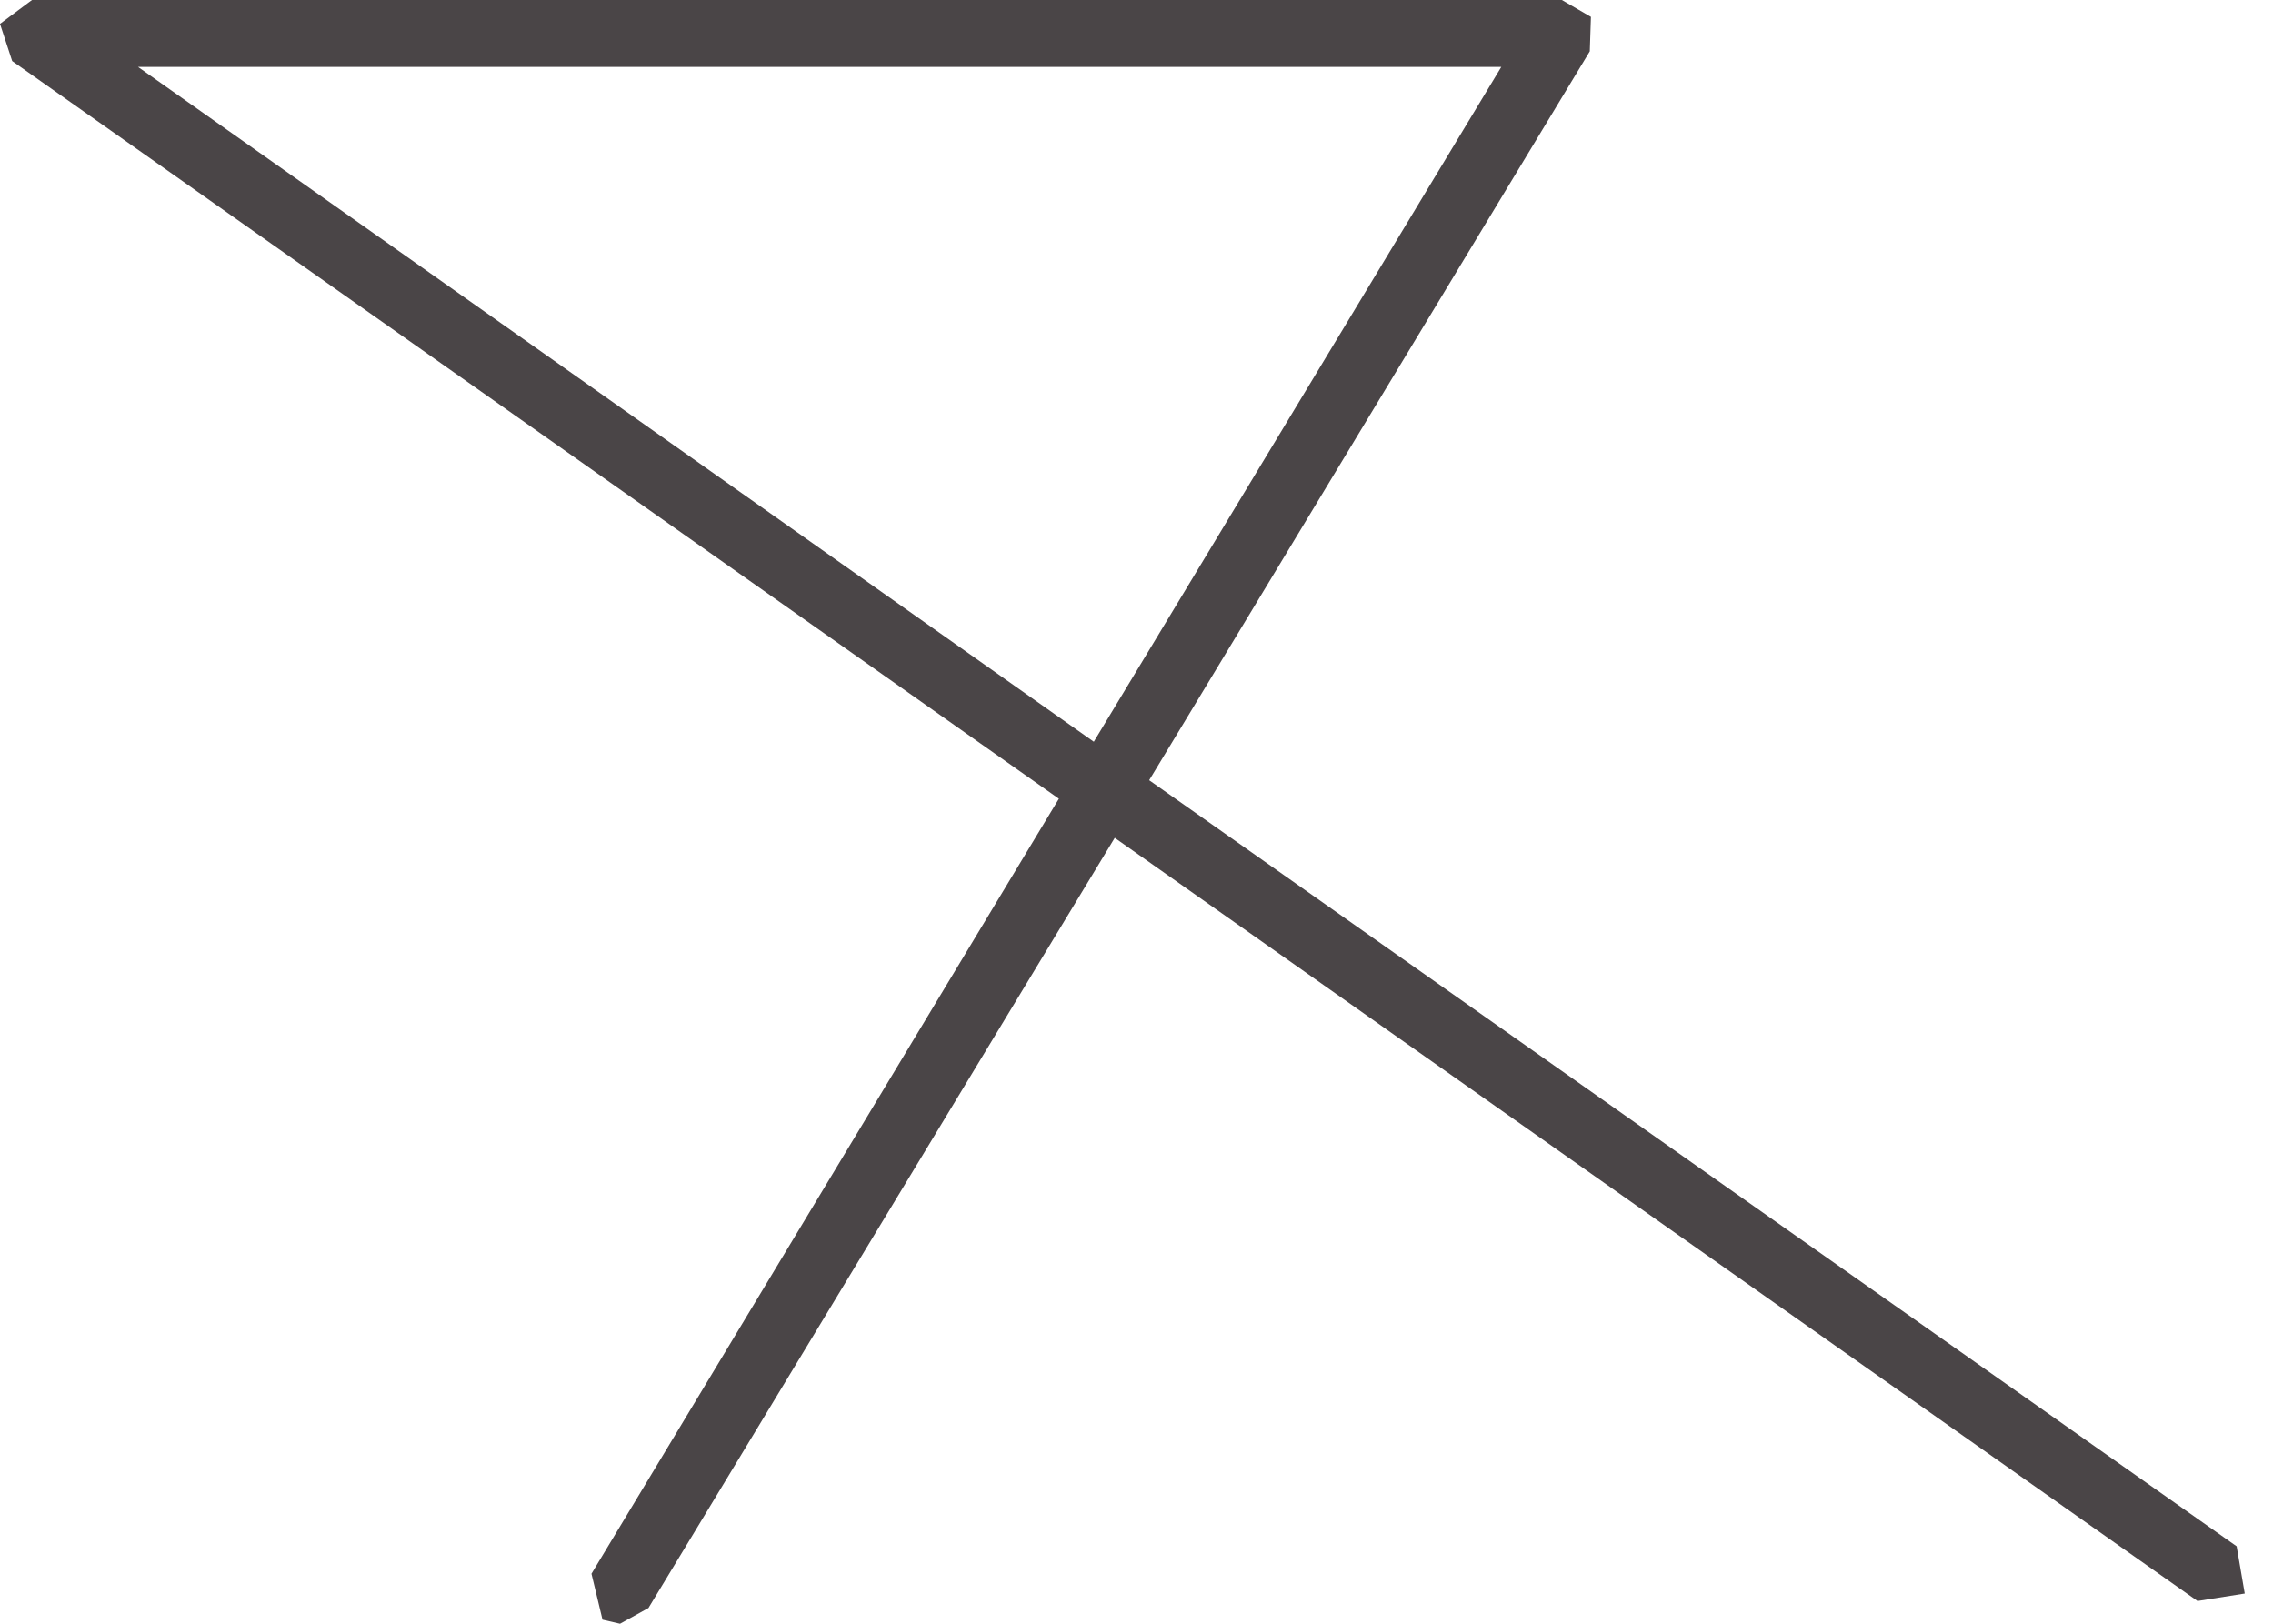 <svg width="14" height="10" viewBox="0 0 14 10" fill="none" xmlns="http://www.w3.org/2000/svg">
<path d="M0.85 0.412L6.737 4.568L9.247 0.412H0.85ZM3.819 10L3.711 9.975L3.643 9.692L6.522 4.919L0.075 0.376L0 0.147L0.197 0H9.62L9.799 0.104L9.792 0.316L7.078 4.805L13.776 9.523L13.826 9.814L13.535 9.86L6.866 5.16L3.994 9.903L3.819 10Z" fill="#4A4547"/>
</svg>
